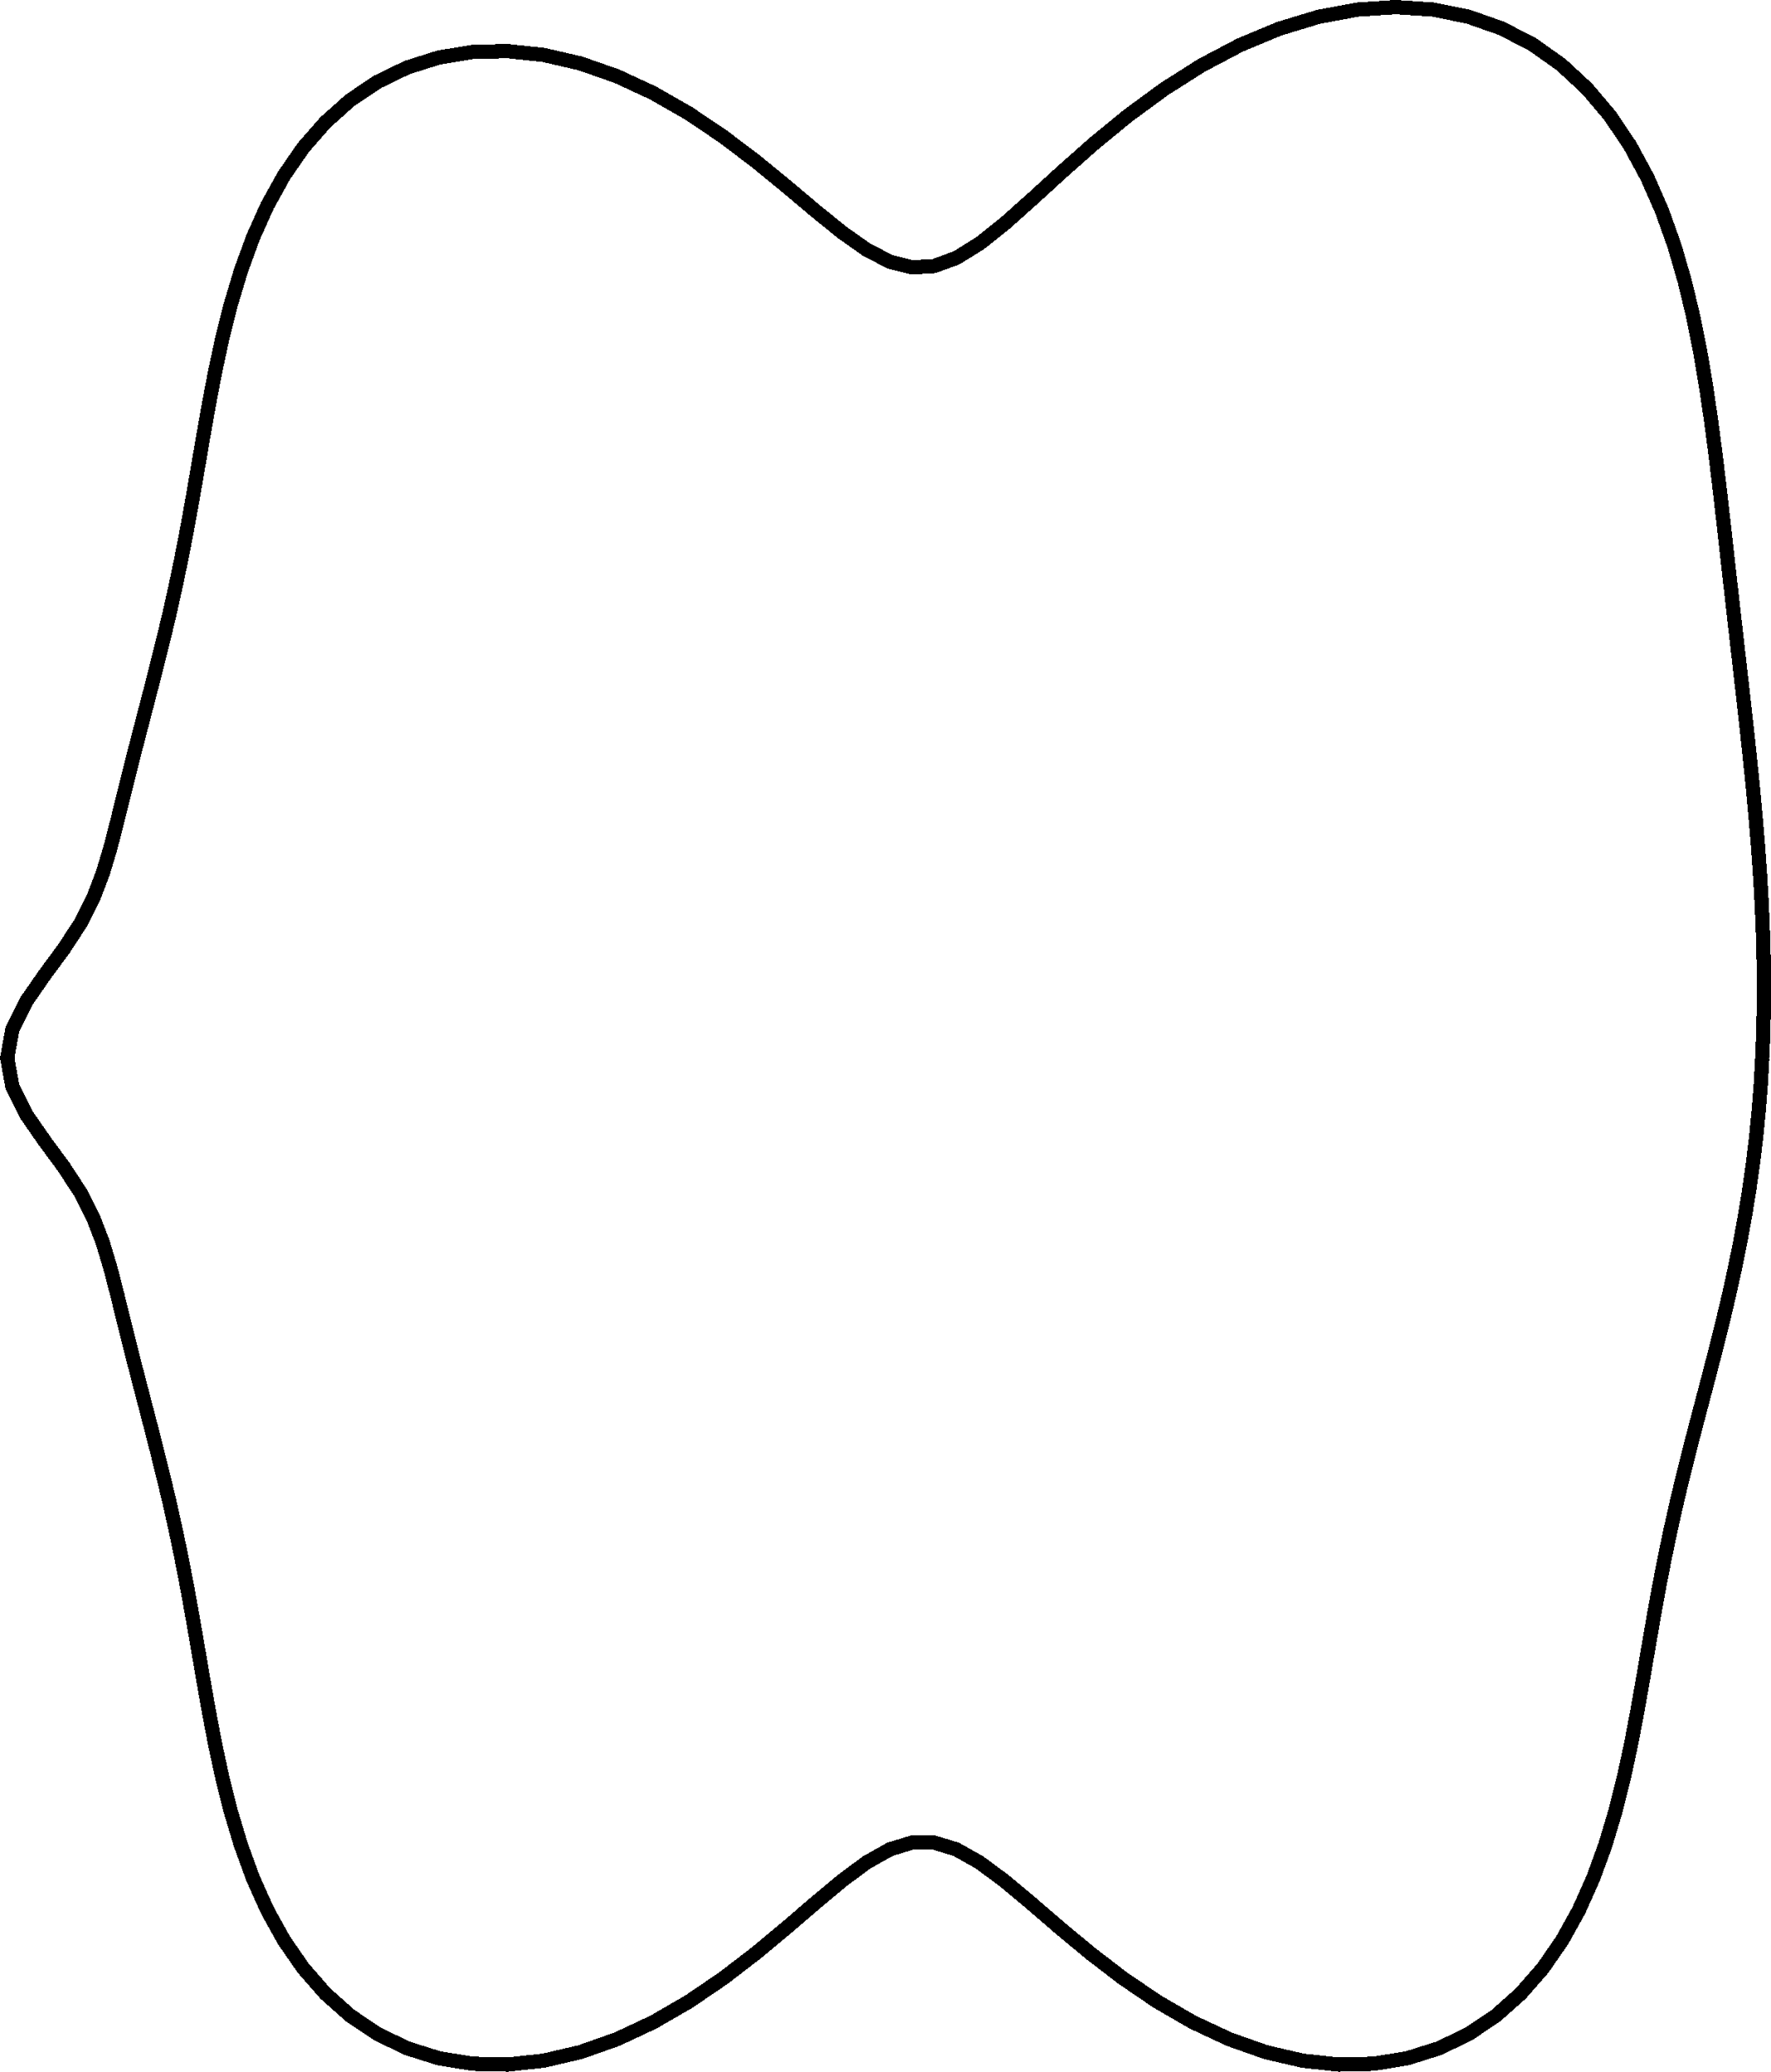 <?xml version="1.0" encoding="UTF-8" standalone="no"?>
<svg
   xmlns:dc="http://purl.org/dc/elements/1.1/"
   xmlns:cc="http://creativecommons.org/ns#"
   xmlns:rdf="http://www.w3.org/1999/02/22-rdf-syntax-ns#"
   xmlns:svg="http://www.w3.org/2000/svg"
   xmlns="http://www.w3.org/2000/svg"
   xmlns:sodipodi="http://sodipodi.sourceforge.net/DTD/sodipodi-0.dtd"
   xmlns:inkscape="http://www.inkscape.org/namespaces/inkscape"
   width="621.788"
   height="727.134"
   viewBox="0 0 621.788 727.134"
   id="svg2"
   version="1.1"
   inkscape:version="0.91 r13725"
   sodipodi:docname="4.svg">
  <sodipodi:namedview
     pagecolor="#ffffff"
     bordercolor="#666666"
     borderopacity="1"
     objecttolerance="10"
     gridtolerance="10"
     guidetolerance="10"
     inkscape:pageopacity="0"
     inkscape:pageshadow="2"
     inkscape:window-width="1920"
     inkscape:window-height="1021"
     id="namedview60"
     showgrid="false"
     inkscape:zoom="0.94117647"
     inkscape:cx="20.728307"
     inkscape:cy="344.72032"
     inkscape:window-x="0"
     inkscape:window-y="27"
     inkscape:window-maximized="1"
     inkscape:current-layer="g10"
     fit-margin-top="0"
     fit-margin-left="0"
     fit-margin-right="0"
     fit-margin-bottom="0" />
  <title
     id="title4">VTK GL2PS Export</title>
  <desc
     id="desc6">
Creator: GL2PS 1.3.8, (C) 1999-2012 C. Geuzaine
For: VTK
CreationDate: Fri Aug 14 09:28:30 2015
</desc>
  <defs
     id="defs8" />
  <g
     id="g10"
     style="shape-rendering:crispEdges"
     transform="translate(-350.763,-137.932)">
    <polyline
       points="969.476,509.257 969.845,499.908 970.034,490.535 970.051,481.138 969.906,471.715 969.608,462.265 969.167,452.785 968.594,443.269 967.899,433.711 967.095,424.102 966.196,414.432 965.213,404.686 964.163,394.849 963.06,384.901 961.918,374.821 960.75,364.583 959.564,354.162 958.365,343.531 957.149,332.662 955.901,321.533 954.598,310.129 953.198,298.444 951.646,286.486 949.872,274.281 947.791,261.875 945.303,249.342 942.302,236.777 938.679,224.305 934.326,212.07 929.145,200.241 923.055,188.997 915.997,178.524 907.942,169.01 898.888,160.63 888.87,153.542 877.949,147.885 866.216,143.766 853.785,141.267 840.786,140.437 827.366,141.299 813.676,143.843 799.878,148.022 786.133,153.751 772.607,160.888 759.46,169.227 746.843,178.481 734.889,188.283 723.693,198.184 713.309,207.675 703.726,216.216 694.871,223.287 686.602,228.432 678.722,231.317 670.994,231.766 663.171,229.783 655.018,225.557 646.341,219.431 637.002,211.867 626.933,203.394 616.13,194.554 604.65,185.857 592.598,177.749 580.108,170.594 567.336,164.667 554.443,160.163 541.593,157.208 528.945,155.871 516.652,156.177 504.856,158.114 493.688,161.64 483.263,166.68 473.673,173.135 464.986,180.875 457.242,189.748 450.445,199.581 444.57,210.19 439.561,221.383 435.335,232.975 431.79,244.789 428.809,256.669 426.271,268.481 424.056,280.121 422.051,291.512 420.159,302.605 418.298,313.377 416.407,323.826 414.445,333.97 412.389,343.838 410.234,353.467 407.989,362.899 405.674,372.178 403.318,381.343 400.951,390.431 398.607,399.473 396.312,408.493 394.073,417.504 391.852,426.508 389.527,435.488 386.852,444.419 383.455,453.284 378.95,462.102 373.171,470.963 366.49,480.02 359.962,489.421 355.107,499.209 353.303,509.257 355.107,519.304 359.962,529.093 366.49,538.494 373.171,547.551 378.95,556.412 383.455,565.23 386.852,574.094 389.527,583.026 391.852,592.006 394.073,601.009 396.312,610.02 398.607,619.04 400.951,628.083 403.318,637.171 405.674,646.336 407.989,655.614 410.234,665.047 412.389,674.676 414.445,684.543 416.407,694.687 418.298,705.137 420.159,715.909 422.051,727.001 424.056,738.392 426.272,750.032 428.81,761.844 431.791,773.724 435.337,785.537 439.563,797.128 444.573,808.32 450.449,818.927 457.247,828.758 464.994,837.628 473.683,845.363 483.276,851.811 493.706,856.843 504.879,860.357 516.681,862.278 528.982,862.563 541.638,861.197 554.498,858.205 567.402,853.653 580.187,847.664 592.69,840.431 604.755,832.224 616.246,823.404 627.058,814.411 637.131,805.75 646.466,797.958 655.129,791.558 663.253,787.005 671.028,784.639 678.681,784.639 686.456,787.005 694.58,791.558 703.243,797.958 712.578,805.75 722.651,814.411 733.463,823.404 744.954,832.224 757.02,840.431 769.522,847.664 782.307,853.653 795.211,858.205 808.071,861.197 820.728,862.563 833.029,862.278 844.831,860.357 856.003,856.843 866.433,851.811 876.026,845.363 884.715,837.628 892.462,828.758 899.261,818.928 905.137,808.321 910.147,797.128 914.373,785.538 917.919,773.724 920.9,761.845 923.439,750.033 925.655,738.394 927.661,727.004 929.555,715.912 931.418,705.141 933.312,694.693 935.278,684.551 937.339,674.687 939.502,665.061 941.757,655.633 944.086,646.359 946.461,637.2 948.852,628.119 951.224,619.083 953.545,610.068 955.783,601.052 957.91,592.02 959.903,582.962 961.743,573.871 963.413,564.743 964.903,555.579 966.206,546.379 967.317,537.144 968.237,527.877 968.965,518.58 969.476,509.257"
       id="polyline14"
       style="fill:none;stroke:#000000;stroke-width:5;stroke-miterlimit:4;stroke-dasharray:none;stroke-opacity:1" />
  </g>
</svg>
